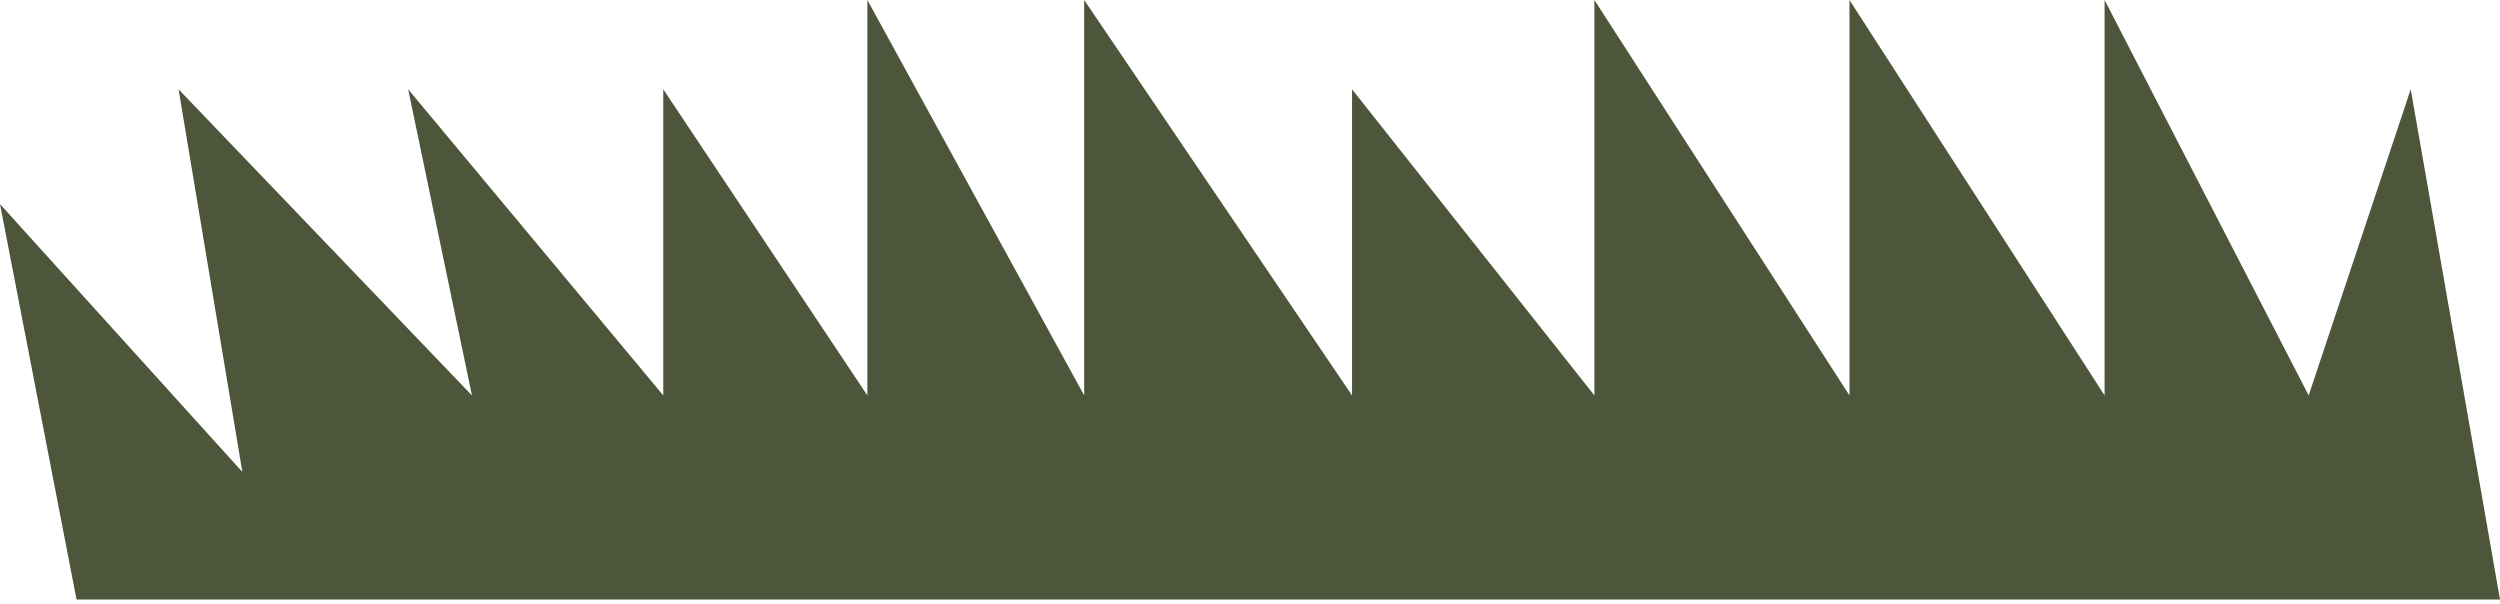 <svg width="120" height="29" viewBox="0 0 120 29" fill="none" xmlns="http://www.w3.org/2000/svg">
<path d="M3.673 28.776H120L115.714 4.286L110.816 18.98L101.02 0V18.98L88.775 0V18.98L76.531 0V18.98L64.898 4.286V18.98L52.041 0V18.98L41.633 0V18.98L31.837 4.286V18.98L19.592 4.286L22.653 18.98L8.571 4.286L11.633 22.653L0 9.796L3.673 28.776Z" fill="#4D563B"/>
</svg>
